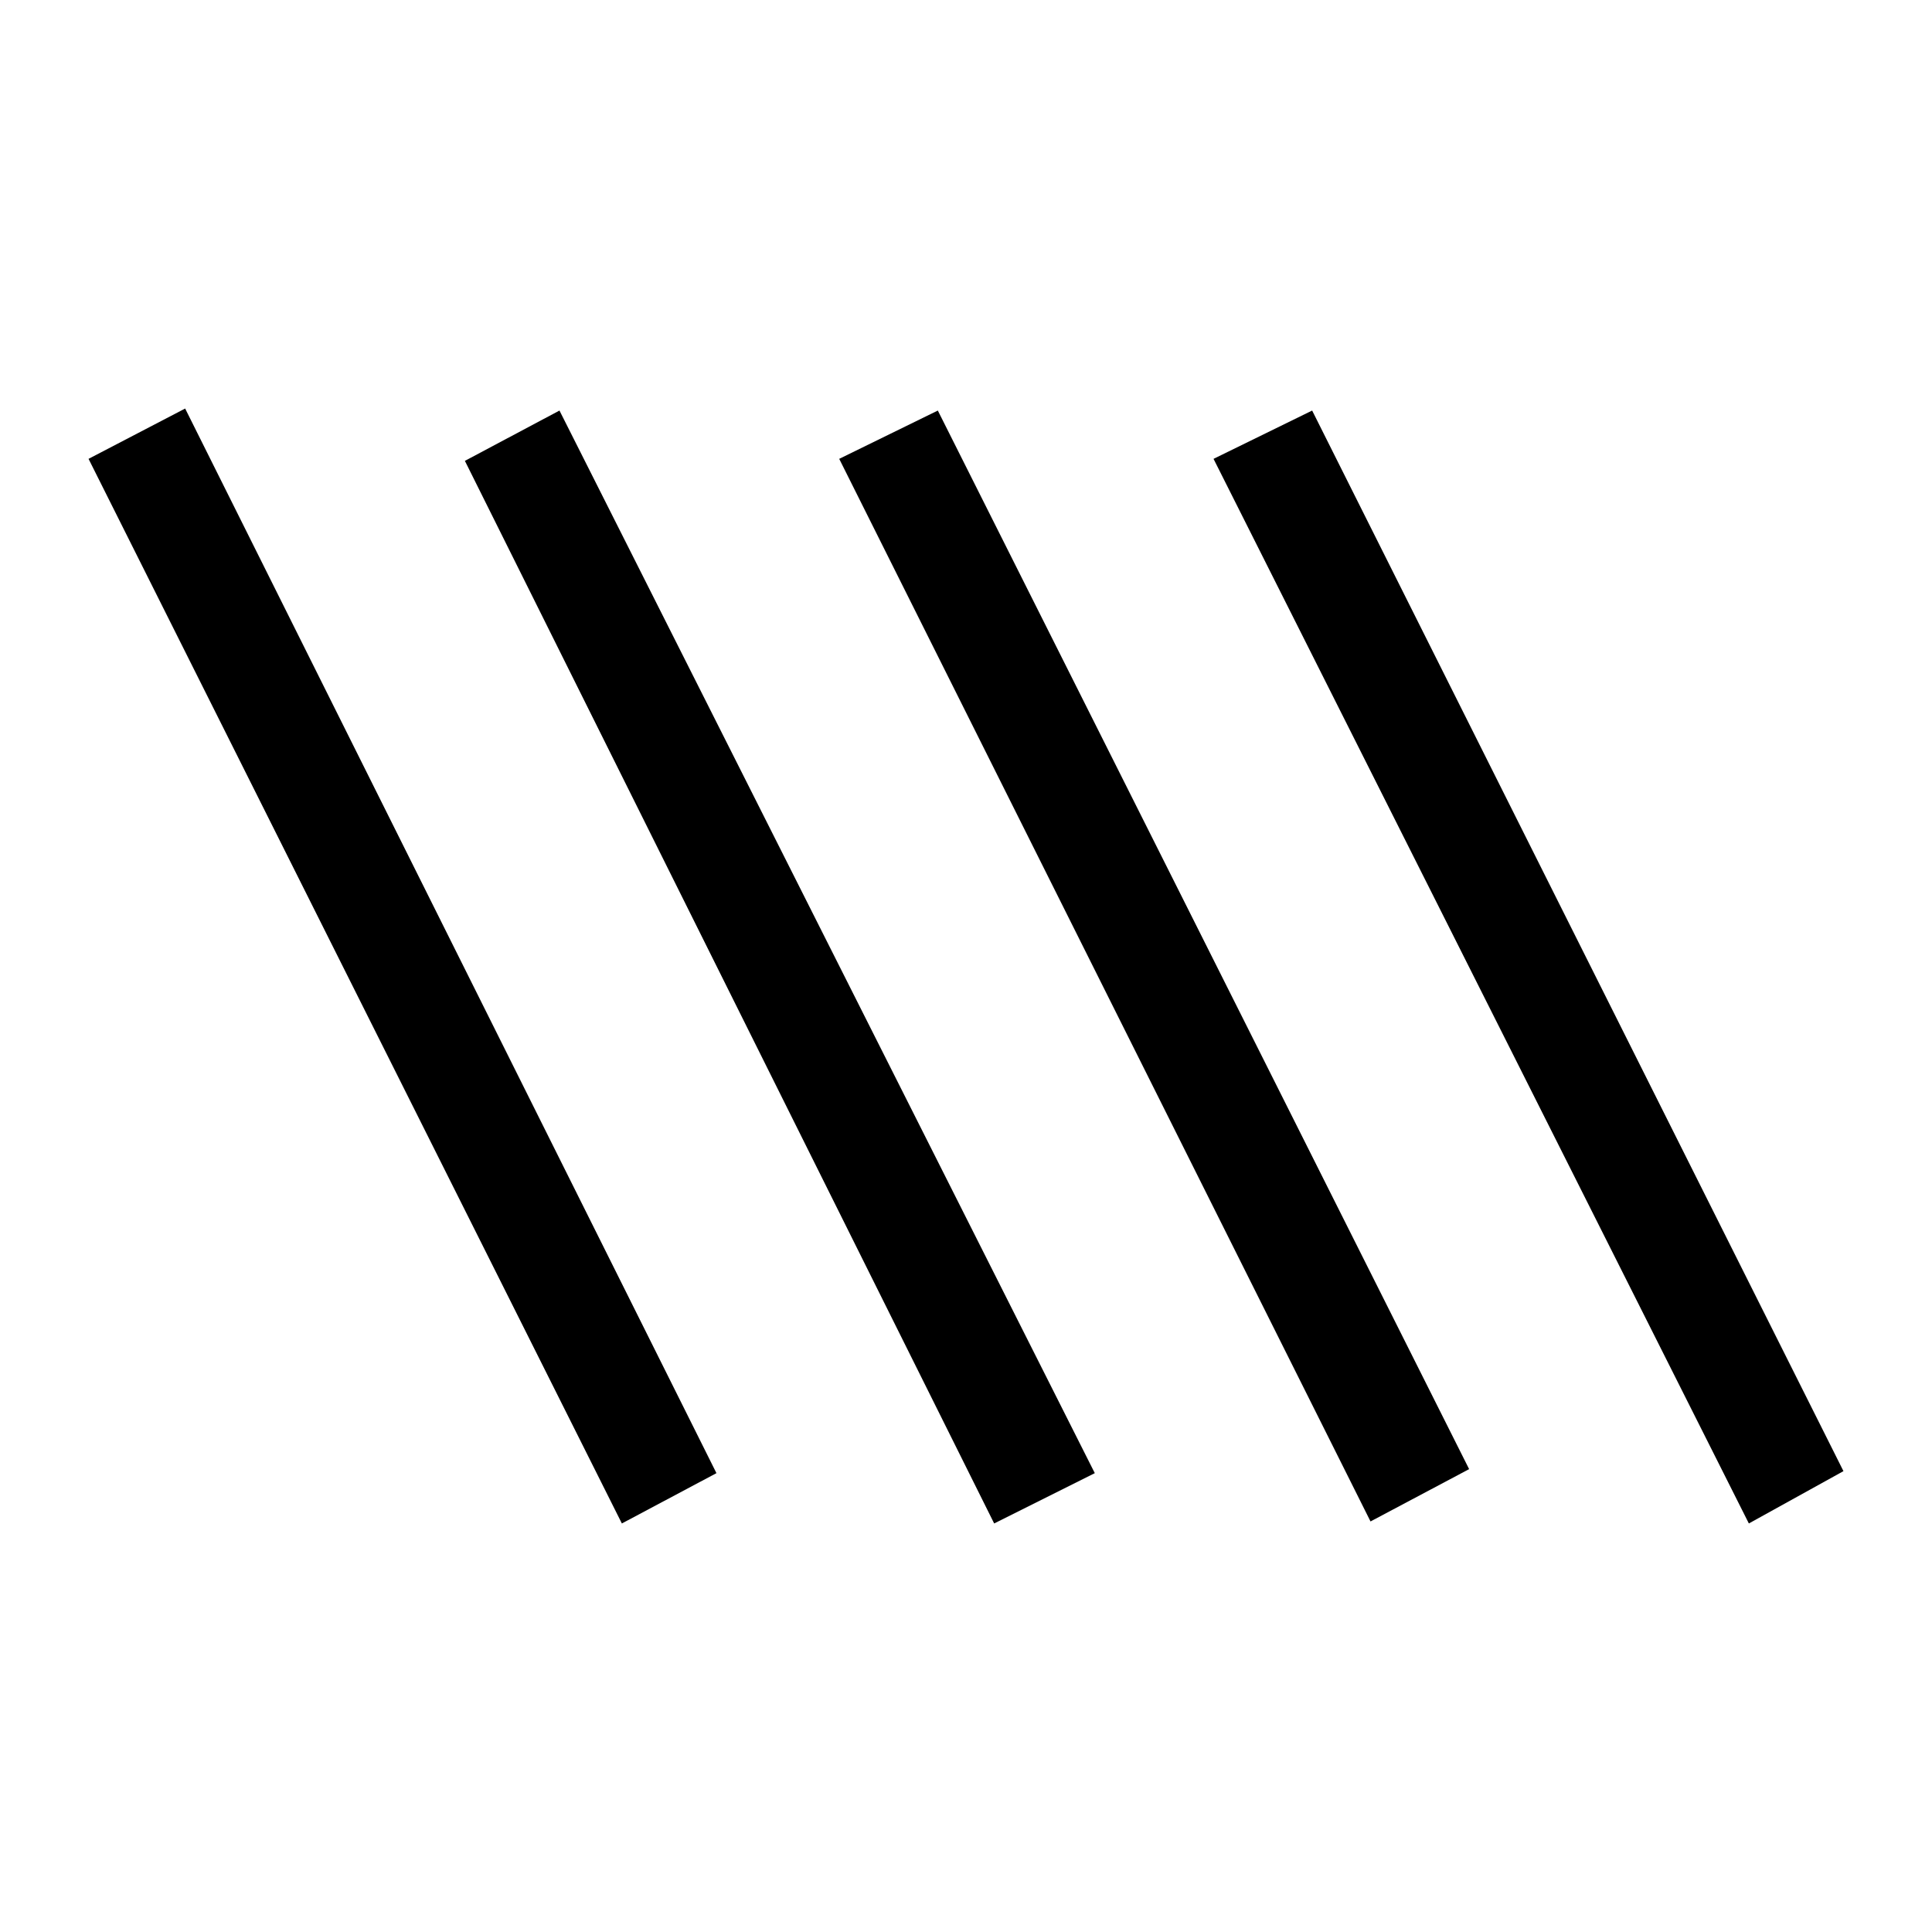 <svg xmlns="http://www.w3.org/2000/svg" height="24" viewBox="0 -960 960 960" width="24"><path d="M309-203 44-732l48-25 264 529-47 25Zm185 0L231-731l47-25 266 528-50 25Zm375 0L603-732l49-24 264 527-47 26Zm-188-1L417-732l49-24 264 526-49 26Z"/></svg>